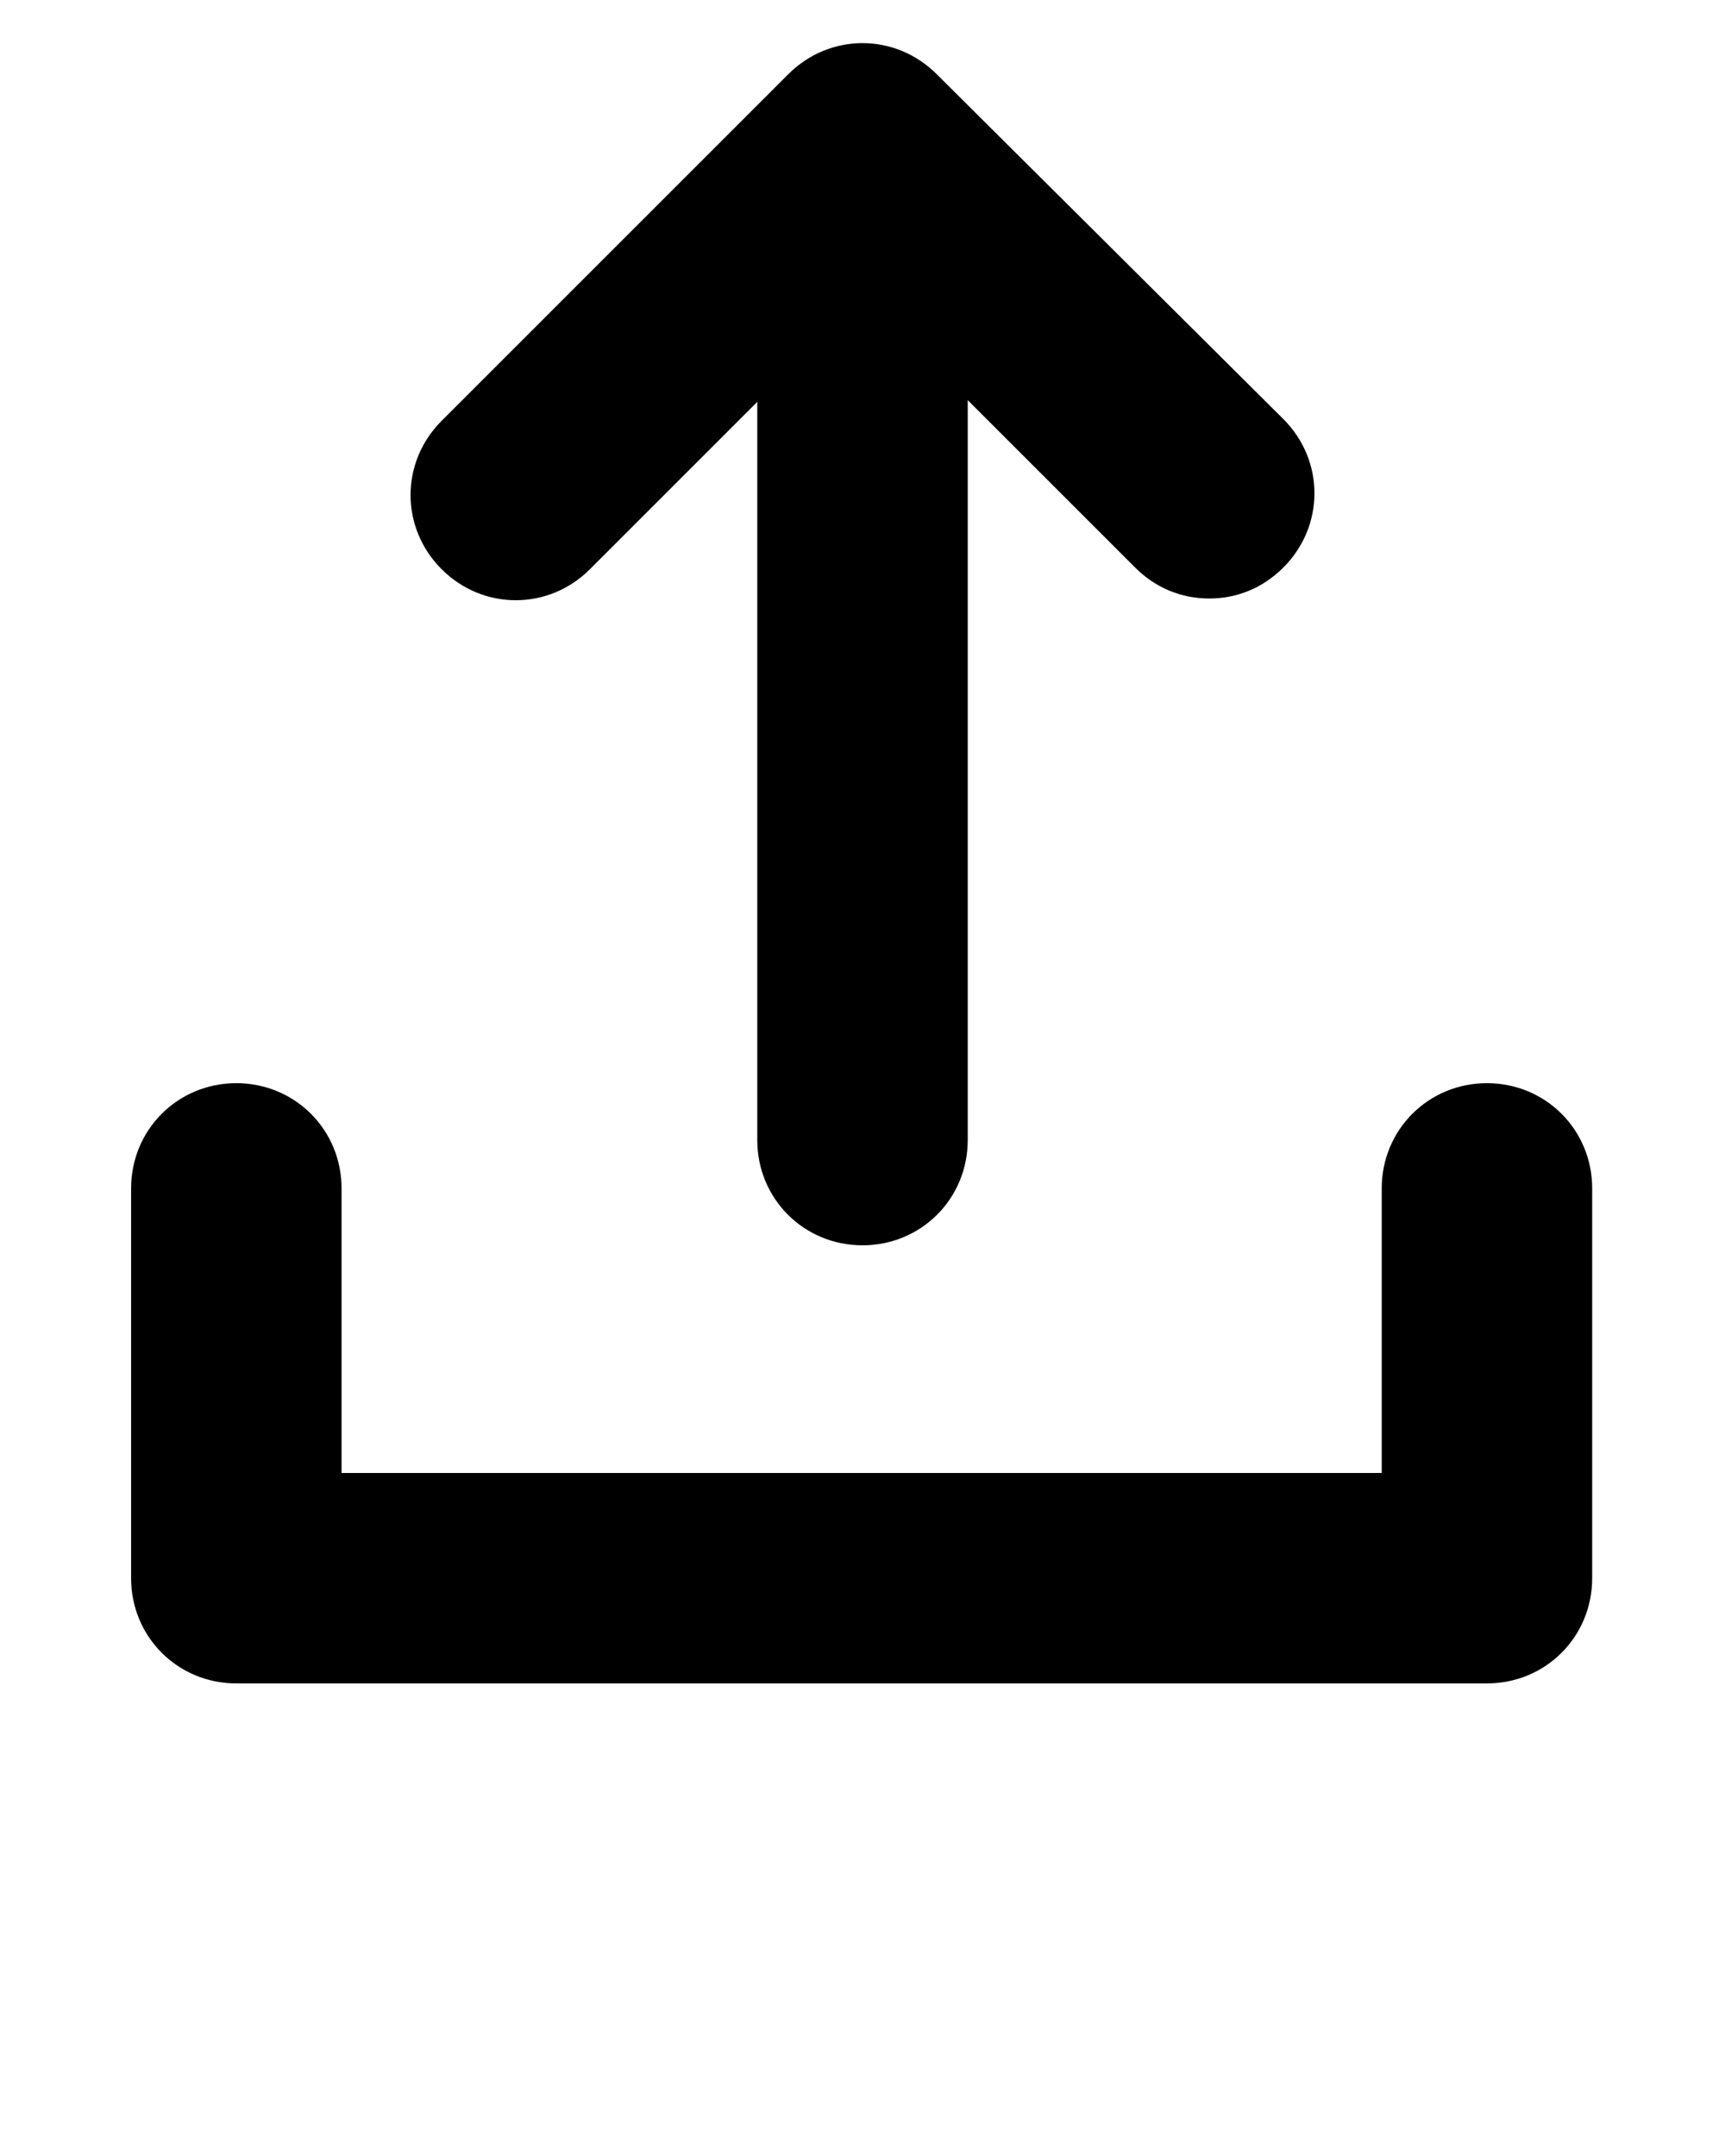 <svg xmlns="http://www.w3.org/2000/svg" viewBox="0 0 100 125"><switch><g><path d="M34.2 33l9.7-9.7v42.8c0 3.4 2.7 6.1 6.1 6.1s6.1-2.7 6.1-6.1V23.2l9.7 9.7c1.2 1.2 2.7 1.8 4.3 1.8 1.6 0 3.1-.6 4.3-1.8 2.4-2.4 2.4-6.2 0-8.6l-20.1-20c-2.4-2.4-6.2-2.4-8.6 0L25.6 24.4c-2.4 2.4-2.4 6.2 0 8.6 2.4 2.4 6.2 2.4 8.6 0z"/><path d="M86.2 62.8c-3.4 0-6.1 2.7-6.1 6.1v16.5H19.8V68.9c0-3.4-2.7-6.1-6.1-6.1s-6.1 2.7-6.1 6.1v22.6c0 3.4 2.7 6.1 6.1 6.1h72.5c3.4 0 6.1-2.7 6.1-6.1V68.9c0-3.4-2.7-6.1-6.1-6.1z"/></g></switch></svg>